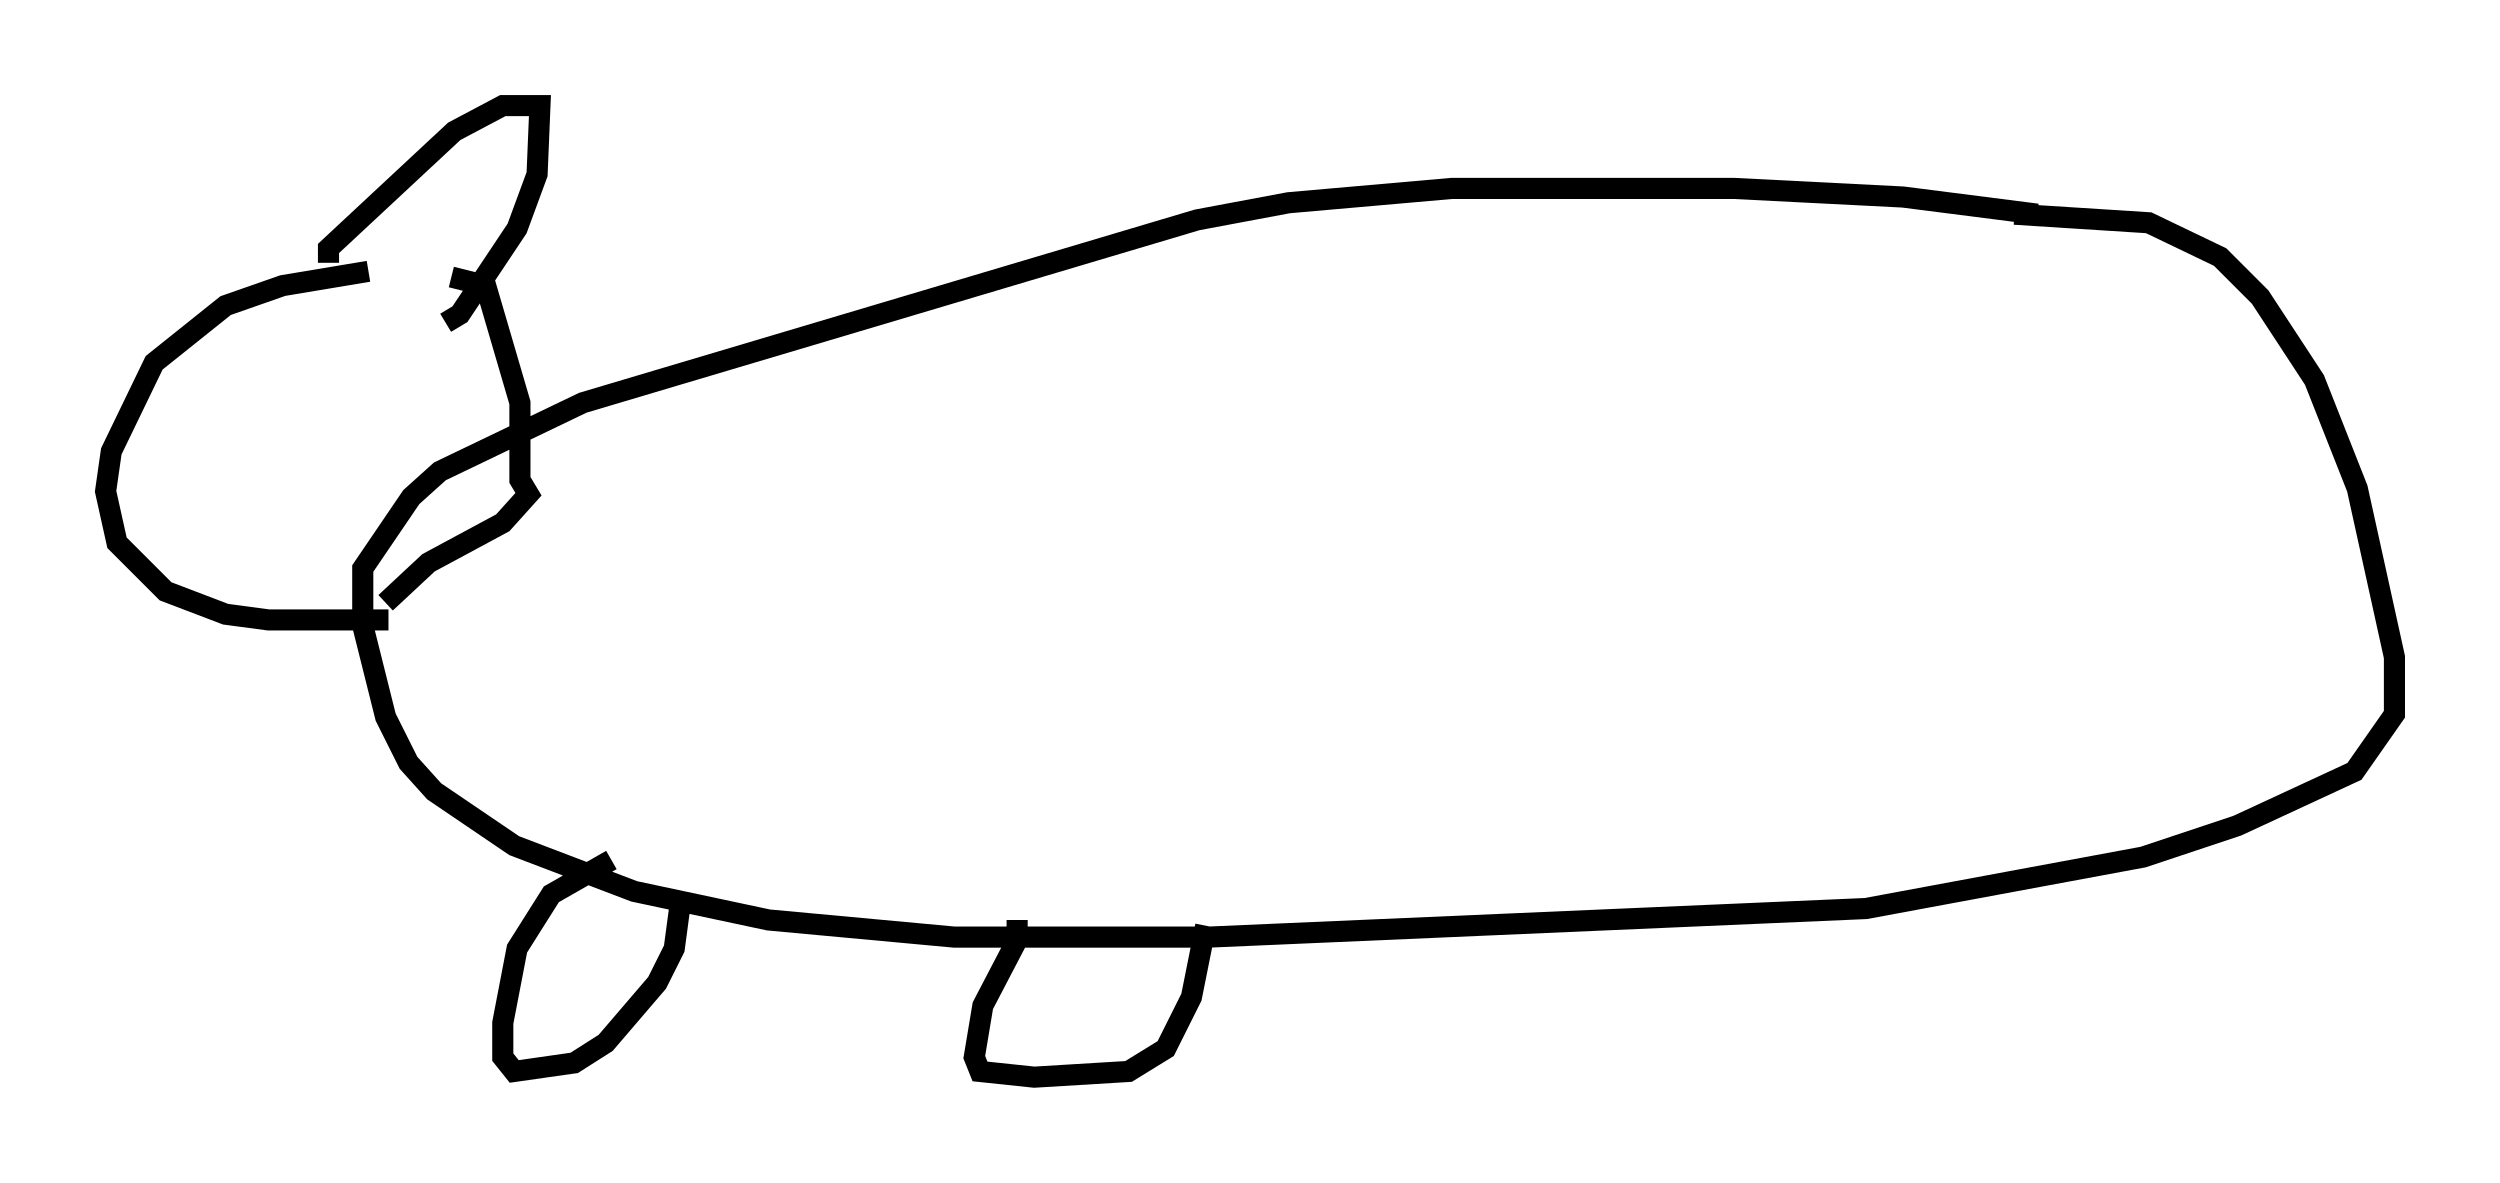 <?xml version="1.0" encoding="utf-8" ?>
<svg baseProfile="full" height="56.008" version="1.1" width="118.389" xmlns="http://www.w3.org/2000/svg" xmlns:ev="http://www.w3.org/2001/xml-events" xmlns:xlink="http://www.w3.org/1999/xlink"><defs /><rect fill="white" height="56.008" width="118.389" x="0" y="0" /><path d="M22.591, 13.119 m-5.142, -0.271 l-4.059, 0.677 -2.706, 0.947 l-3.383, 2.706 -2.03, 4.195 l-0.271, 1.894 0.541, 2.436 l2.3, 2.3 2.842, 1.083 l2.03, 0.271 5.683, 0.0 m2.977, -16.238 l1.624, 0.406 1.624, 5.548 l0.0, 3.654 0.406, 0.677 l-1.218, 1.353 -3.518, 1.894 l-2.03, 1.894 m78.213, -18.403 l-6.36, -0.812 -7.984, -0.406 l-13.396, 0.0 -7.713, 0.677 l-4.33, 0.812 -29.093, 8.66 l-6.766, 3.248 -1.353, 1.218 l-2.3, 3.383 0.0, 2.706 l1.083, 4.33 1.083, 2.165 l1.218, 1.353 3.789, 2.571 l5.683, 2.165 6.36, 1.353 l8.796, 0.812 12.043, 0.0 l31.123, -1.353 13.126, -2.436 l4.465, -1.488 5.548, -2.571 l1.894, -2.706 0.0, -2.706 l-1.759, -7.984 -2.03, -5.142 l-2.571, -3.924 -1.894, -1.894 l-3.383, -1.624 -6.36, -0.406 m-66.44, 30.582 l-2.842, 1.624 -1.624, 2.571 l-0.677, 3.518 0.0, 1.624 l0.541, 0.677 2.842, -0.406 l1.488, -0.947 2.436, -2.842 l0.812, -1.624 0.271, -2.03 m15.967, 0.677 l0.0, 0.947 -1.624, 3.112 l-0.406, 2.436 0.271, 0.677 l2.571, 0.271 4.465, -0.271 l1.759, -1.083 1.218, -2.436 l0.677, -3.383 m-41.542, -31.393 l0.0, -0.677 5.954, -5.548 l2.3, -1.218 1.759, 0.0 l-0.135, 3.248 -0.947, 2.571 l-2.706, 4.059 -0.677, 0.406 " fill="none" stroke="black" stroke-width="1" /></svg>